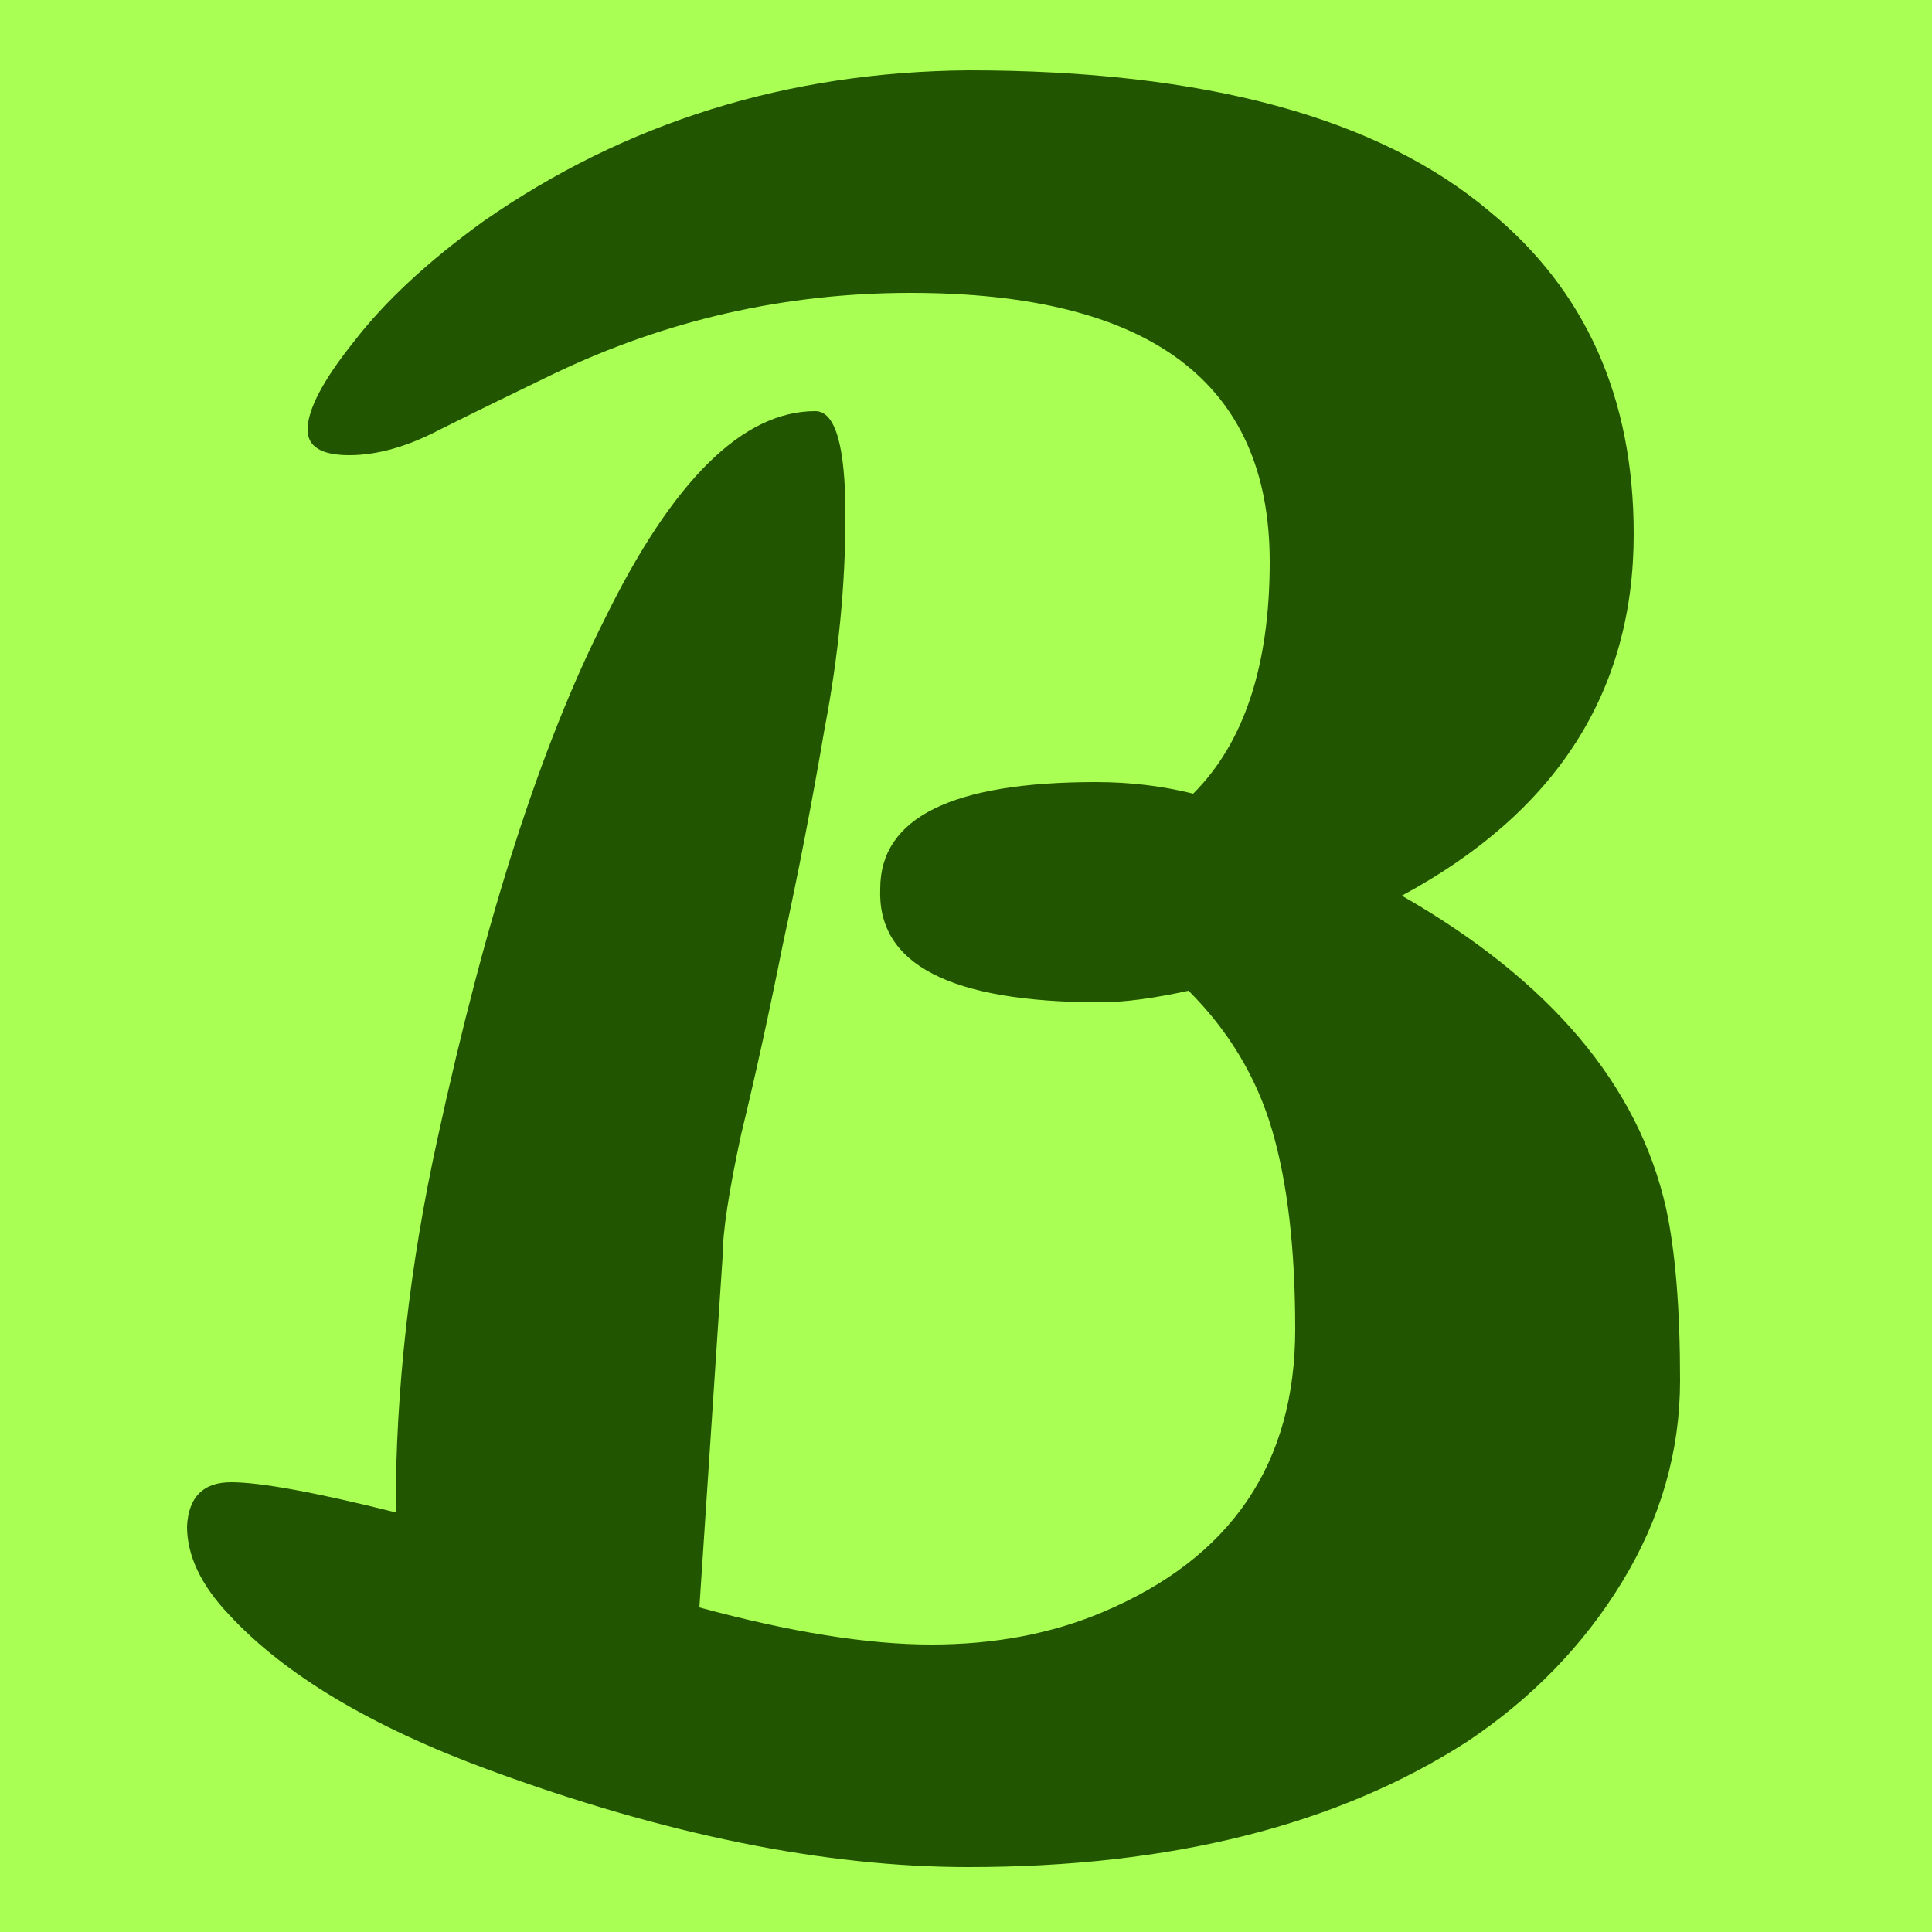 <svg width="50" height="50" viewBox="0 0 50 50" fill="none" xmlns="http://www.w3.org/2000/svg">
<rect width="50" height="50" fill="#AAFF55"/>
<path d="M28.48 25.94C24.6 25.94 22.7 24.96 22.78 23C22.78 21.16 24.64 20.24 28.36 20.24C29.24 20.24 30.08 20.34 30.88 20.54C32.2 19.22 32.86 17.22 32.86 14.54C32.86 9.9 29.76 7.58 23.56 7.58C20.32 7.58 17.24 8.28 14.32 9.68C13.24 10.2 12.26 10.68 11.38 11.12C10.54 11.56 9.76 11.78 9.04 11.78C8.32 11.78 7.96 11.56 7.96 11.12C7.96 10.6 8.36 9.84 9.16 8.84C9.96 7.8 11.08 6.76 12.52 5.72C16.2 3.16 20.38 1.86 25.06 1.82C31.18 1.82 35.68 3.04 38.56 5.48C41.04 7.52 42.28 10.3 42.28 13.82C42.28 17.9 40.28 21.02 36.28 23.18C40.12 25.38 42.4 28.08 43.12 31.28C43.36 32.4 43.48 33.88 43.48 35.72C43.48 37.56 42.98 39.3 41.98 40.94C40.98 42.58 39.64 43.96 37.96 45.08C34.6 47.24 30.3 48.32 25.06 48.32C21.34 48.32 17.2 47.48 12.64 45.8C9.6 44.68 7.36 43.34 5.92 41.78C5.2 41.02 4.84 40.26 4.84 39.5C4.88 38.74 5.26 38.36 5.98 38.36C6.74 38.36 8.16 38.62 10.24 39.14V39.08C10.24 35.96 10.6 32.76 11.32 29.48C12.56 23.76 14 19.28 15.64 16.04C17.4 12.44 19.22 10.64 21.1 10.64C21.62 10.64 21.88 11.54 21.88 13.34C21.88 15.14 21.7 16.98 21.34 18.86C21.02 20.74 20.66 22.6 20.26 24.44C19.9 26.24 19.54 27.88 19.18 29.36C18.86 30.84 18.7 31.9 18.7 32.54L18.1 41.6C20.46 42.24 22.46 42.56 24.1 42.56C25.74 42.56 27.22 42.28 28.54 41.72C31.86 40.32 33.52 37.88 33.52 34.4C33.52 32.32 33.32 30.6 32.92 29.24C32.52 27.88 31.8 26.68 30.76 25.64C29.84 25.84 29.08 25.94 28.48 25.94Z" fill="#225500"/>
</svg>
